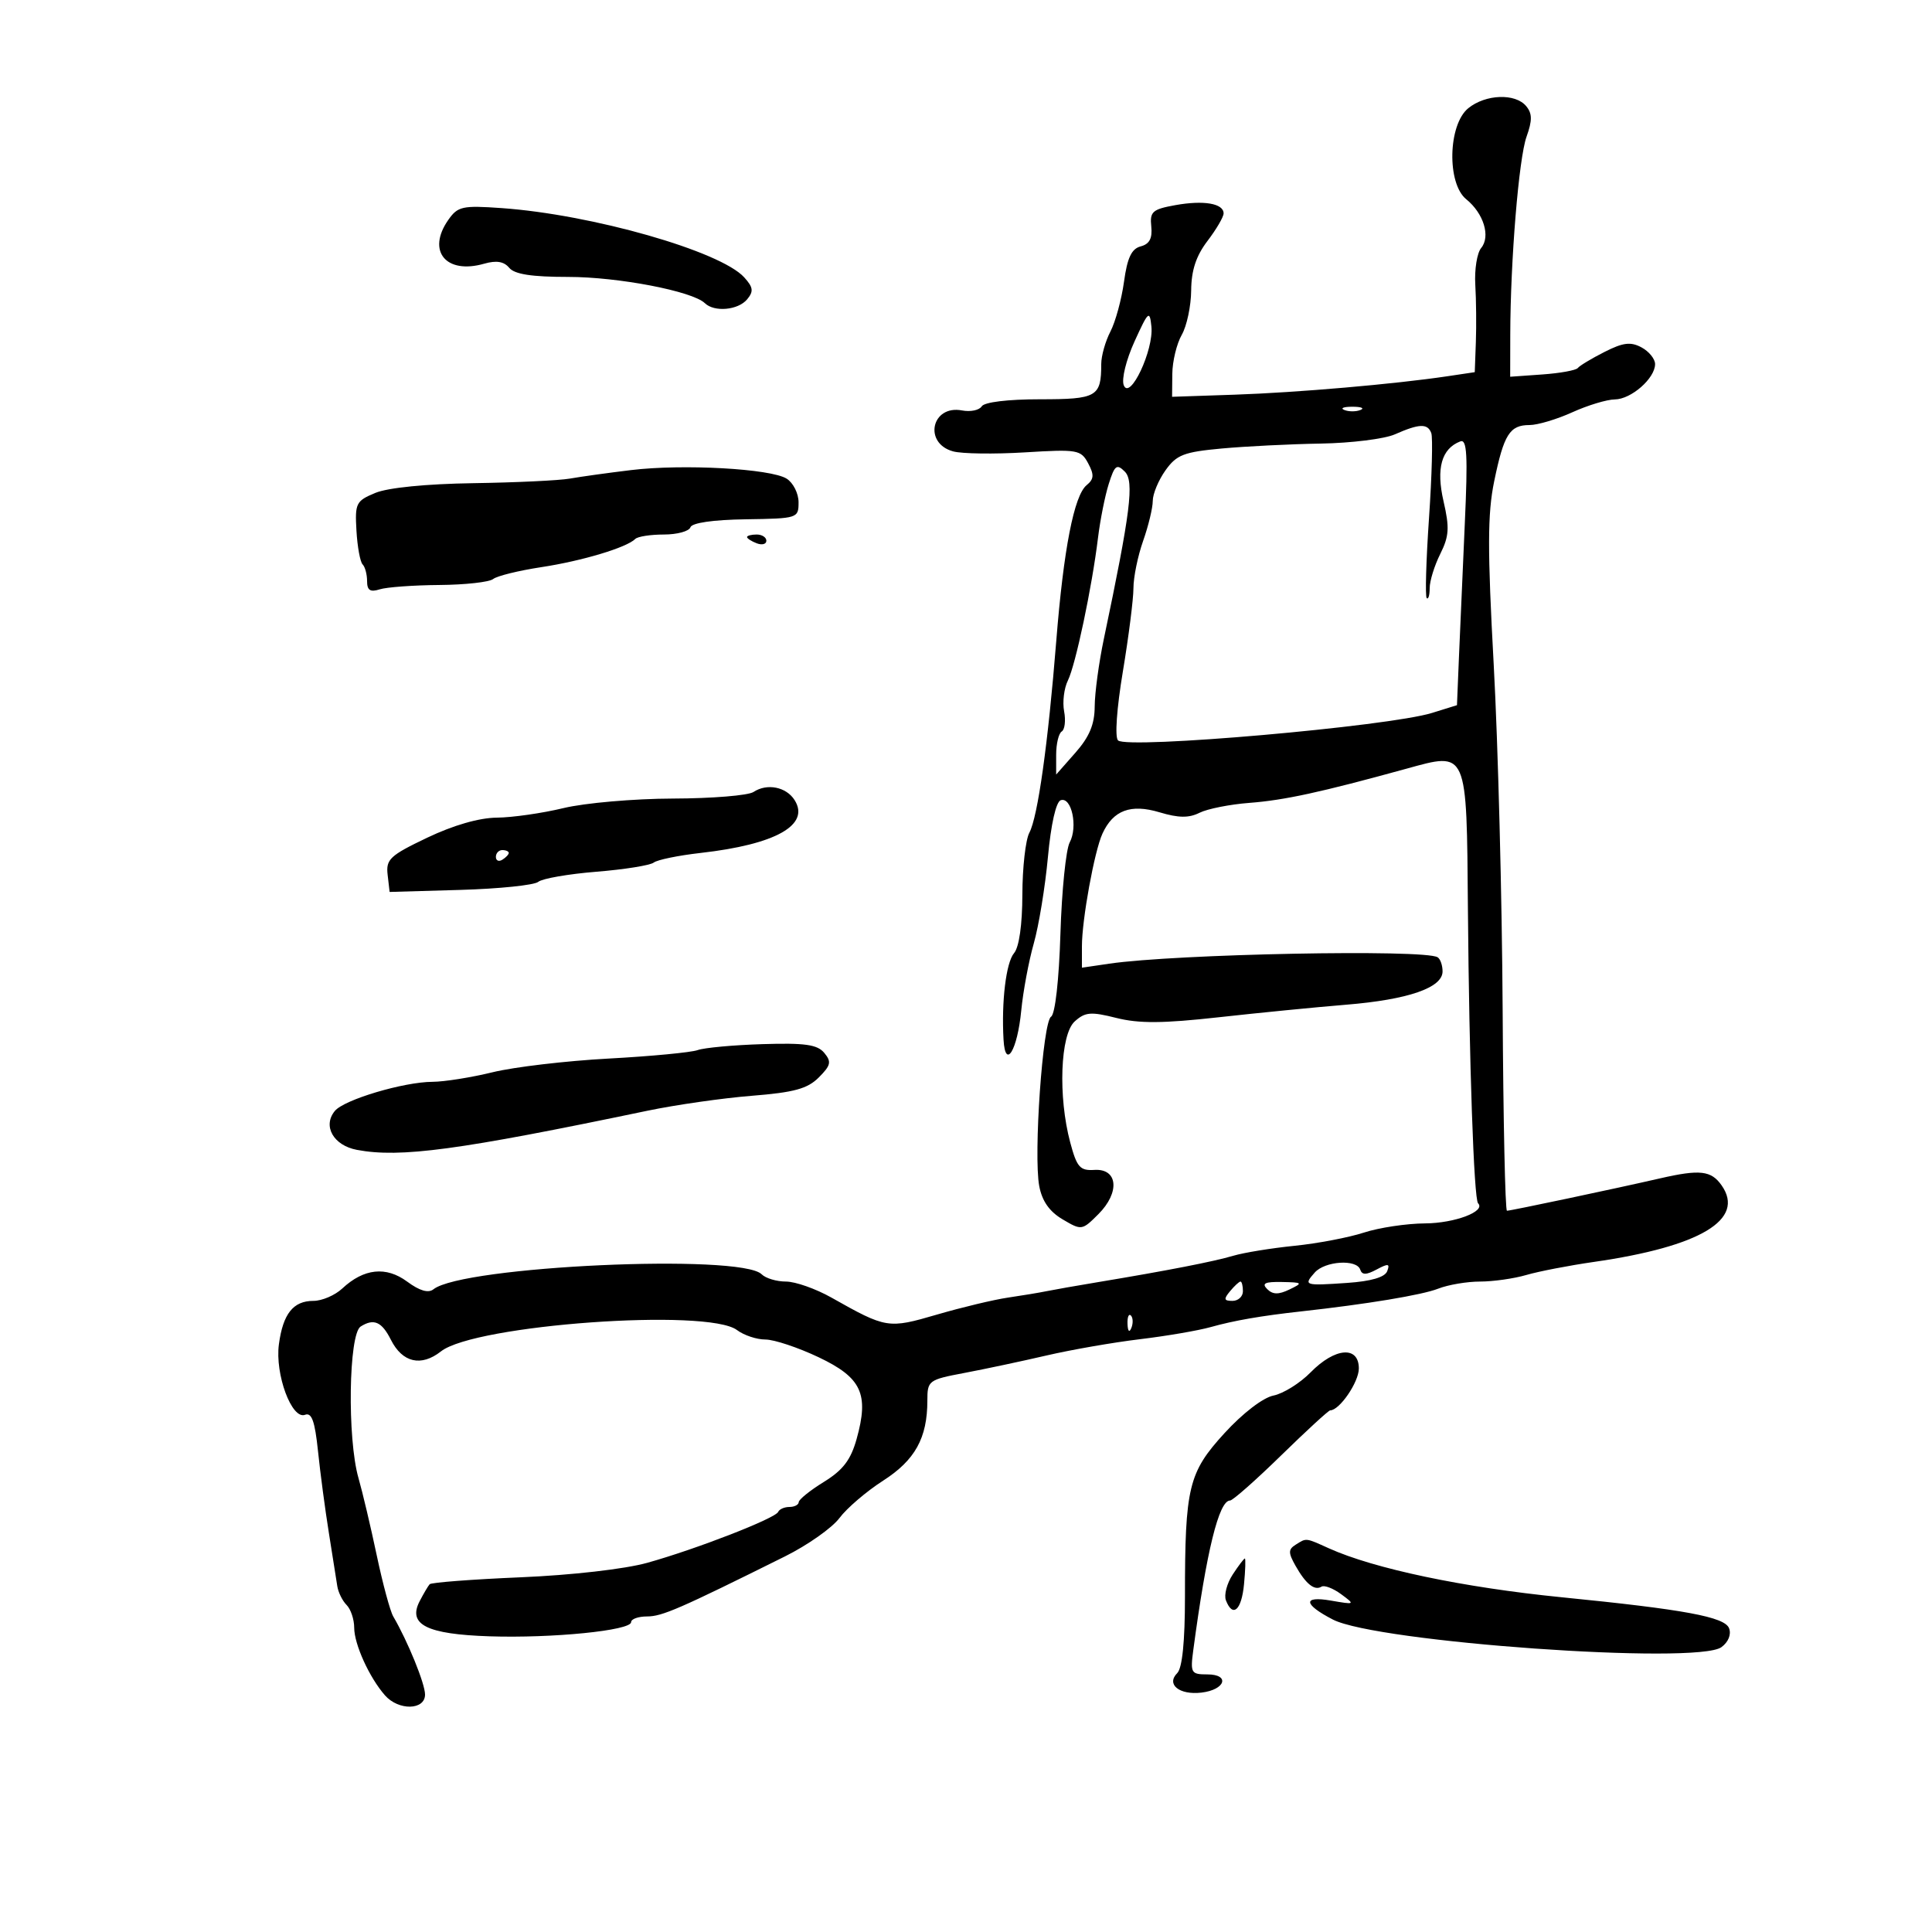 <svg xmlns="http://www.w3.org/2000/svg" width="300" height="300" viewBox="0 0 300 300" version="1.1">
	<path d="M 227.998 16.800 C 224.851 19.349, 224.644 28.484, 227.678 30.940 C 230.383 33.130, 231.481 36.715, 229.996 38.505 C 229.353 39.280, 228.942 41.846, 229.083 44.207 C 229.224 46.568, 229.263 50.590, 229.170 53.145 L 229 57.790 224.750 58.424 C 216.580 59.644, 201.421 60.958, 191.750 61.285 L 182 61.615 182.035 58.057 C 182.055 56.101, 182.714 53.375, 183.500 52 C 184.286 50.625, 184.945 47.517, 184.965 45.094 C 184.990 41.974, 185.729 39.732, 187.500 37.411 C 188.875 35.608, 190 33.684, 190 33.134 C 190 31.588, 186.902 31.060, 182.500 31.855 C 178.946 32.496, 178.530 32.866, 178.769 35.167 C 178.960 37.012, 178.489 37.900, 177.129 38.256 C 175.705 38.628, 175.047 40.021, 174.535 43.747 C 174.157 46.492, 173.207 49.974, 172.424 51.484 C 171.641 52.993, 171 55.265, 171 56.533 C 171 61.617, 170.332 62, 161.452 62 C 156.497 62, 152.844 62.444, 152.442 63.094 C 152.070 63.696, 150.696 63.984, 149.389 63.734 C 144.651 62.828, 143.346 68.823, 148.005 70.092 C 149.377 70.465, 154.388 70.534, 159.139 70.244 C 167.312 69.745, 167.842 69.836, 168.968 71.940 C 169.923 73.725, 169.877 74.394, 168.735 75.332 C 166.779 76.936, 165.156 85.255, 164.019 99.500 C 162.746 115.460, 161.146 126.859, 159.837 129.304 C 159.250 130.402, 158.762 134.720, 158.753 138.900 C 158.743 143.583, 158.248 147.076, 157.463 148 C 156.222 149.462, 155.488 155.503, 155.830 161.450 C 156.103 166.185, 157.981 163.091, 158.578 156.923 C 158.867 153.941, 159.743 149.250, 160.524 146.500 C 161.305 143.750, 162.295 137.710, 162.722 133.077 C 163.194 127.973, 163.978 124.497, 164.713 124.256 C 166.401 123.702, 167.397 128.389, 166.105 130.804 C 165.519 131.899, 164.870 138.287, 164.662 145.001 C 164.439 152.208, 163.844 157.478, 163.210 157.870 C 161.916 158.670, 160.469 179.356, 161.371 184.164 C 161.810 186.503, 162.950 188.130, 164.999 189.340 C 167.945 191.080, 168.022 191.069, 170.560 188.531 C 173.932 185.158, 173.592 181.430, 169.933 181.663 C 167.700 181.805, 167.215 181.254, 166.184 177.399 C 164.279 170.277, 164.636 160.640, 166.878 158.610 C 168.502 157.141, 169.379 157.067, 173.340 158.064 C 176.852 158.948, 180.562 158.925, 189.212 157.963 C 195.420 157.273, 204.325 156.396, 209 156.014 C 218.660 155.224, 224 153.382, 224 150.840 C 224 149.893, 223.654 148.904, 223.231 148.643 C 221.173 147.371, 182.540 148.125, 172.250 149.638 L 168 150.263 168 146.942 C 168 142.799, 169.932 132.188, 171.184 129.453 C 172.851 125.811, 175.572 124.792, 180.047 126.132 C 183.006 127.019, 184.599 127.038, 186.263 126.207 C 187.493 125.592, 190.975 124.901, 194 124.671 C 199.440 124.256, 205.062 123.034, 218.329 119.381 C 227.937 116.735, 227.737 116.278, 227.938 141.288 C 228.128 164.880, 228.865 186.199, 229.514 186.847 C 230.762 188.095, 225.897 189.940, 221.285 189.968 C 218.417 189.986, 214.142 190.628, 211.785 191.396 C 209.428 192.164, 204.575 193.088, 201 193.449 C 197.425 193.811, 193.150 194.506, 191.500 194.995 C 188.444 195.900, 181.269 197.299, 170.500 199.088 C 167.200 199.637, 163.600 200.270, 162.500 200.496 C 161.400 200.721, 158.700 201.171, 156.500 201.494 C 154.300 201.818, 149.350 203.002, 145.500 204.126 C 137.902 206.343, 137.644 206.301, 129.093 201.483 C 126.669 200.117, 123.496 199, 122.043 199 C 120.589 199, 118.892 198.492, 118.271 197.871 C 115.021 194.621, 71.840 196.593, 67.309 200.199 C 66.513 200.833, 65.160 200.439, 63.230 199.012 C 59.950 196.587, 56.501 196.953, 53.141 200.084 C 52.009 201.138, 49.995 202, 48.664 202 C 45.531 202, 43.944 203.999, 43.307 208.747 C 42.682 213.406, 45.305 220.481, 47.364 219.690 C 48.402 219.292, 48.896 220.676, 49.379 225.331 C 49.730 228.724, 50.488 234.425, 51.062 238 C 51.637 241.575, 52.225 245.295, 52.369 246.266 C 52.513 247.237, 53.164 248.564, 53.816 249.216 C 54.467 249.867, 55 251.457, 55 252.750 C 55 255.315, 57.351 260.485, 59.776 263.250 C 61.884 265.655, 66 265.574, 66 263.127 C 66 261.440, 63.328 254.877, 61.062 251 C 60.580 250.175, 59.426 245.900, 58.497 241.500 C 57.568 237.100, 56.293 231.703, 55.663 229.506 C 53.904 223.368, 54.136 207.165, 56 205.983 C 58.047 204.686, 59.283 205.226, 60.696 208.037 C 62.483 211.591, 65.393 212.265, 68.477 209.840 C 73.743 205.698, 109.898 203.096, 114.441 206.532 C 115.509 207.339, 117.492 208, 118.849 208 C 120.206 208, 123.924 209.238, 127.112 210.750 C 133.793 213.920, 134.972 216.458, 133.012 223.457 C 132.105 226.697, 130.895 228.282, 127.937 230.106 C 125.801 231.422, 124.042 232.838, 124.027 233.250 C 124.012 233.662, 123.362 234, 122.583 234 C 121.804 234, 121.017 234.345, 120.833 234.767 C 120.396 235.775, 108.107 240.553, 100.500 242.674 C 97.018 243.645, 88.763 244.589, 80.831 244.923 C 73.313 245.241, 66.962 245.725, 66.717 246 C 66.471 246.275, 65.774 247.456, 65.168 248.624 C 63.276 252.266, 66.246 253.763, 76 254.086 C 85.762 254.409, 98 253.184, 98 251.884 C 98 251.398, 99.118 251, 100.485 251 C 102.809 251, 105.512 249.823, 121.890 241.678 C 125.405 239.930, 129.212 237.248, 130.351 235.719 C 131.490 234.189, 134.542 231.578, 137.132 229.915 C 142.093 226.732, 144 223.281, 144 217.489 C 144 214.370, 144.169 214.244, 149.750 213.190 C 152.912 212.592, 158.650 211.373, 162.500 210.479 C 166.350 209.585, 172.875 208.449, 177 207.953 C 181.125 207.458, 186.075 206.609, 188 206.067 C 191.598 205.054, 195.870 204.313, 202 203.638 C 212.231 202.511, 220.815 201.089, 223.315 200.106 C 224.863 199.498, 227.791 199, 229.822 199 C 231.852 199, 235.085 198.541, 237.007 197.979 C 238.928 197.417, 243.650 196.504, 247.500 195.950 C 264.044 193.568, 271.049 189.370, 267.333 184.065 C 265.714 181.754, 263.966 181.556, 257.764 182.978 C 250.750 184.588, 234.537 188.015, 234 188.002 C 233.725 187.995, 233.424 173.929, 233.330 156.745 C 233.237 139.560, 232.614 115.483, 231.945 103.241 C 230.965 85.283, 230.979 79.776, 232.015 74.741 C 233.515 67.451, 234.428 66, 237.513 66 C 238.761 66, 241.743 65.110, 244.141 64.022 C 246.538 62.934, 249.512 62.034, 250.750 62.022 C 253.295 61.997, 257 58.745, 257 56.535 C 257 55.730, 256.049 54.561, 254.886 53.939 C 253.204 53.039, 252.029 53.185, 249.136 54.654 C 247.136 55.669, 245.275 56.790, 245 57.145 C 244.725 57.500, 242.250 57.950, 239.500 58.145 L 234.500 58.500 234.513 52 C 234.537 40.438, 235.839 24.585, 237.040 21.229 C 237.948 18.692, 237.935 17.626, 236.983 16.479 C 235.303 14.455, 230.691 14.620, 227.998 16.800 M 69.611 34.145 C 66.228 38.975, 69.243 42.651, 75.189 40.946 C 77.078 40.404, 78.251 40.597, 79.070 41.585 C 79.904 42.589, 82.564 43, 88.228 43 C 95.995 43, 107.534 45.217, 109.450 47.077 C 110.919 48.504, 114.615 48.168, 116.016 46.481 C 117.045 45.241, 116.962 44.616, 115.563 43.069 C 111.874 38.994, 91.916 33.298, 77.861 32.311 C 71.795 31.885, 71.083 32.043, 69.611 34.145 M 176.169 53.019 C 174.869 55.873, 174.129 58.880, 174.496 59.818 C 175.447 62.253, 179.169 54.352, 178.790 50.701 C 178.523 48.119, 178.319 48.299, 176.169 53.019 M 208.750 63.662 C 209.438 63.940, 210.563 63.940, 211.250 63.662 C 211.938 63.385, 211.375 63.158, 210 63.158 C 208.625 63.158, 208.063 63.385, 208.750 63.662 M 216.585 67.449 C 214.981 68.156, 209.806 68.800, 205.085 68.878 C 200.363 68.957, 193.451 69.301, 189.724 69.642 C 183.814 70.184, 182.696 70.618, 180.974 73.036 C 179.888 74.561, 179 76.695, 179 77.779 C 179 78.862, 178.325 81.662, 177.500 84 C 176.675 86.338, 176 89.638, 176 91.332 C 176 93.026, 175.261 98.846, 174.359 104.265 C 173.401 110.012, 173.089 114.473, 173.609 114.971 C 175.053 116.353, 215.603 112.803, 222.369 110.702 L 226.238 109.500 226.547 102 C 226.717 97.875, 227.125 88.547, 227.455 81.271 C 227.936 70.649, 227.798 68.140, 226.755 68.540 C 223.838 69.660, 222.975 72.740, 224.151 77.835 C 225.100 81.946, 225.019 83.256, 223.641 86.019 C 222.738 87.827, 222 90.213, 222 91.320 C 222 92.427, 221.792 93.126, 221.539 92.872 C 221.285 92.618, 221.445 87.031, 221.895 80.455 C 222.344 73.880, 222.503 67.938, 222.249 67.250 C 221.684 65.725, 220.389 65.770, 216.585 67.449 M 98 72.994 C 94.425 73.426, 90.150 74.020, 88.500 74.314 C 86.850 74.607, 80.100 74.928, 73.500 75.027 C 66.203 75.136, 60.243 75.726, 58.293 76.534 C 55.280 77.782, 55.102 78.137, 55.350 82.405 C 55.495 84.903, 55.926 87.259, 56.307 87.640 C 56.688 88.021, 57 89.189, 57 90.234 C 57 91.666, 57.483 91.982, 58.959 91.513 C 60.036 91.171, 64.199 90.867, 68.209 90.837 C 72.219 90.807, 75.985 90.390, 76.578 89.911 C 77.171 89.432, 80.546 88.601, 84.078 88.063 C 90.404 87.100, 97.307 85.026, 98.648 83.685 C 99.025 83.308, 101.021 83, 103.083 83 C 105.146 83, 107.002 82.495, 107.207 81.879 C 107.438 81.186, 110.716 80.711, 115.790 80.636 C 123.863 80.517, 124 80.473, 124 77.998 C 124 76.614, 123.165 74.959, 122.144 74.322 C 119.657 72.769, 106.057 72.021, 98 72.994 M 172.165 75.147 C 171.583 76.991, 170.834 80.750, 170.499 83.500 C 169.564 91.192, 167.017 103.253, 165.817 105.678 C 165.224 106.876, 164.963 109.024, 165.236 110.452 C 165.508 111.880, 165.342 113.289, 164.866 113.583 C 164.390 113.877, 164 115.502, 164 117.195 L 164 120.271 166.984 116.886 C 169.168 114.408, 169.972 112.480, 169.984 109.697 C 169.993 107.606, 170.634 102.881, 171.408 99.197 C 175.557 79.467, 176.151 74.722, 174.658 73.230 C 173.411 71.983, 173.084 72.234, 172.165 75.147 M 116 83.393 C 116 83.609, 116.675 84.045, 117.500 84.362 C 118.325 84.678, 119 84.501, 119 83.969 C 119 83.436, 118.325 83, 117.500 83 C 116.675 83, 116 83.177, 116 83.393 M 117 122.979 C 116.175 123.524, 110.550 123.983, 104.500 124 C 98.437 124.017, 90.807 124.682, 87.500 125.480 C 84.200 126.277, 79.539 126.945, 77.143 126.964 C 74.401 126.987, 70.395 128.141, 66.334 130.079 C 60.545 132.842, 59.914 133.433, 60.191 135.829 L 60.500 138.500 71.477 138.184 C 77.515 138.010, 82.961 137.447, 83.580 136.933 C 84.199 136.420, 88.259 135.713, 92.603 135.363 C 96.946 135.013, 100.954 134.372, 101.510 133.940 C 102.065 133.507, 105.350 132.833, 108.809 132.442 C 120.442 131.126, 125.812 128.109, 123.393 124.250 C 122.097 122.183, 119.106 121.588, 117 122.979 M 77 133.059 C 77 133.641, 77.450 133.840, 78 133.500 C 78.550 133.160, 79 132.684, 79 132.441 C 79 132.198, 78.550 132, 78 132 C 77.450 132, 77 132.477, 77 133.059 M 108.339 163.057 C 107.327 163.424, 101.100 164.017, 94.500 164.374 C 87.900 164.731, 79.800 165.686, 76.500 166.496 C 73.200 167.306, 68.994 167.976, 67.154 167.984 C 62.668 168.005, 53.452 170.751, 52.001 172.499 C 50.059 174.839, 51.772 177.867, 55.427 178.552 C 62.170 179.817, 71.166 178.606, 100.500 172.481 C 104.900 171.562, 112.201 170.516, 116.725 170.155 C 123.313 169.630, 125.386 169.063, 127.142 167.305 C 129.016 165.428, 129.140 164.874, 127.993 163.492 C 126.920 162.198, 125.002 161.926, 118.414 162.132 C 113.884 162.274, 109.350 162.690, 108.339 163.057 M 204.149 197.604 C 202.374 199.612, 202.540 199.665, 209.177 199.211 C 212.905 198.957, 215.043 198.331, 215.404 197.389 C 215.858 196.206, 215.572 196.159, 213.775 197.120 C 212.148 197.991, 211.499 197.997, 211.214 197.143 C 210.663 195.489, 205.735 195.810, 204.149 197.604 M 191 200.500 C 189.980 201.729, 190.049 202, 191.378 202 C 192.270 202, 193 201.325, 193 200.500 C 193 199.675, 192.830 199, 192.622 199 C 192.415 199, 191.685 199.675, 191 200.500 M 196.767 200.167 C 197.631 201.031, 198.530 201.048, 200.217 200.235 C 202.361 199.202, 202.290 199.131, 199.050 199.068 C 196.420 199.016, 195.878 199.278, 196.767 200.167 M 175.079 205.583 C 175.127 206.748, 175.364 206.985, 175.683 206.188 C 175.972 205.466, 175.936 204.603, 175.604 204.271 C 175.272 203.939, 175.036 204.529, 175.079 205.583 M 203.510 213.101 C 201.866 214.776, 199.271 216.396, 197.743 216.701 C 196.115 217.027, 192.965 219.447, 190.130 222.548 C 184.545 228.659, 184 230.918, 184 247.940 C 184 254.898, 183.583 259.017, 182.800 259.800 C 181.050 261.550, 183.130 263.230, 186.551 262.828 C 190.269 262.392, 191.053 260, 187.478 260 C 184.949 260, 184.820 259.778, 185.290 256.250 C 187.350 240.819, 189.271 233, 191.002 233 C 191.420 233, 194.987 229.850, 198.930 226 C 202.873 222.150, 206.302 219, 206.549 219 C 207.999 219, 211 214.617, 211 212.500 C 211 208.942, 207.302 209.238, 203.510 213.101 M 201.158 239.881 C 200.035 240.593, 200.035 241.121, 201.158 243.116 C 202.756 245.954, 204.113 247.048, 205.200 246.376 C 205.638 246.106, 207.010 246.631, 208.248 247.543 C 210.455 249.169, 210.423 249.189, 206.652 248.537 C 202.249 247.777, 202.392 249.117, 206.965 251.482 C 213.774 255.003, 263.524 258.537, 267.304 255.769 C 268.380 254.981, 268.859 253.796, 268.490 252.836 C 267.814 251.072, 261.596 249.921, 242.500 248.022 C 227.222 246.503, 213.378 243.593, 206.349 240.422 C 202.675 238.764, 202.886 238.786, 201.158 239.881 M 191.413 244.492 C 190.515 245.863, 190.040 247.663, 190.359 248.492 C 191.420 251.257, 192.786 250.046, 193.171 246 C 193.381 243.800, 193.439 242, 193.299 242 C 193.160 242, 192.311 243.122, 191.413 244.492" stroke="none" fill="black" fill-rule="evenodd"/>
</svg>